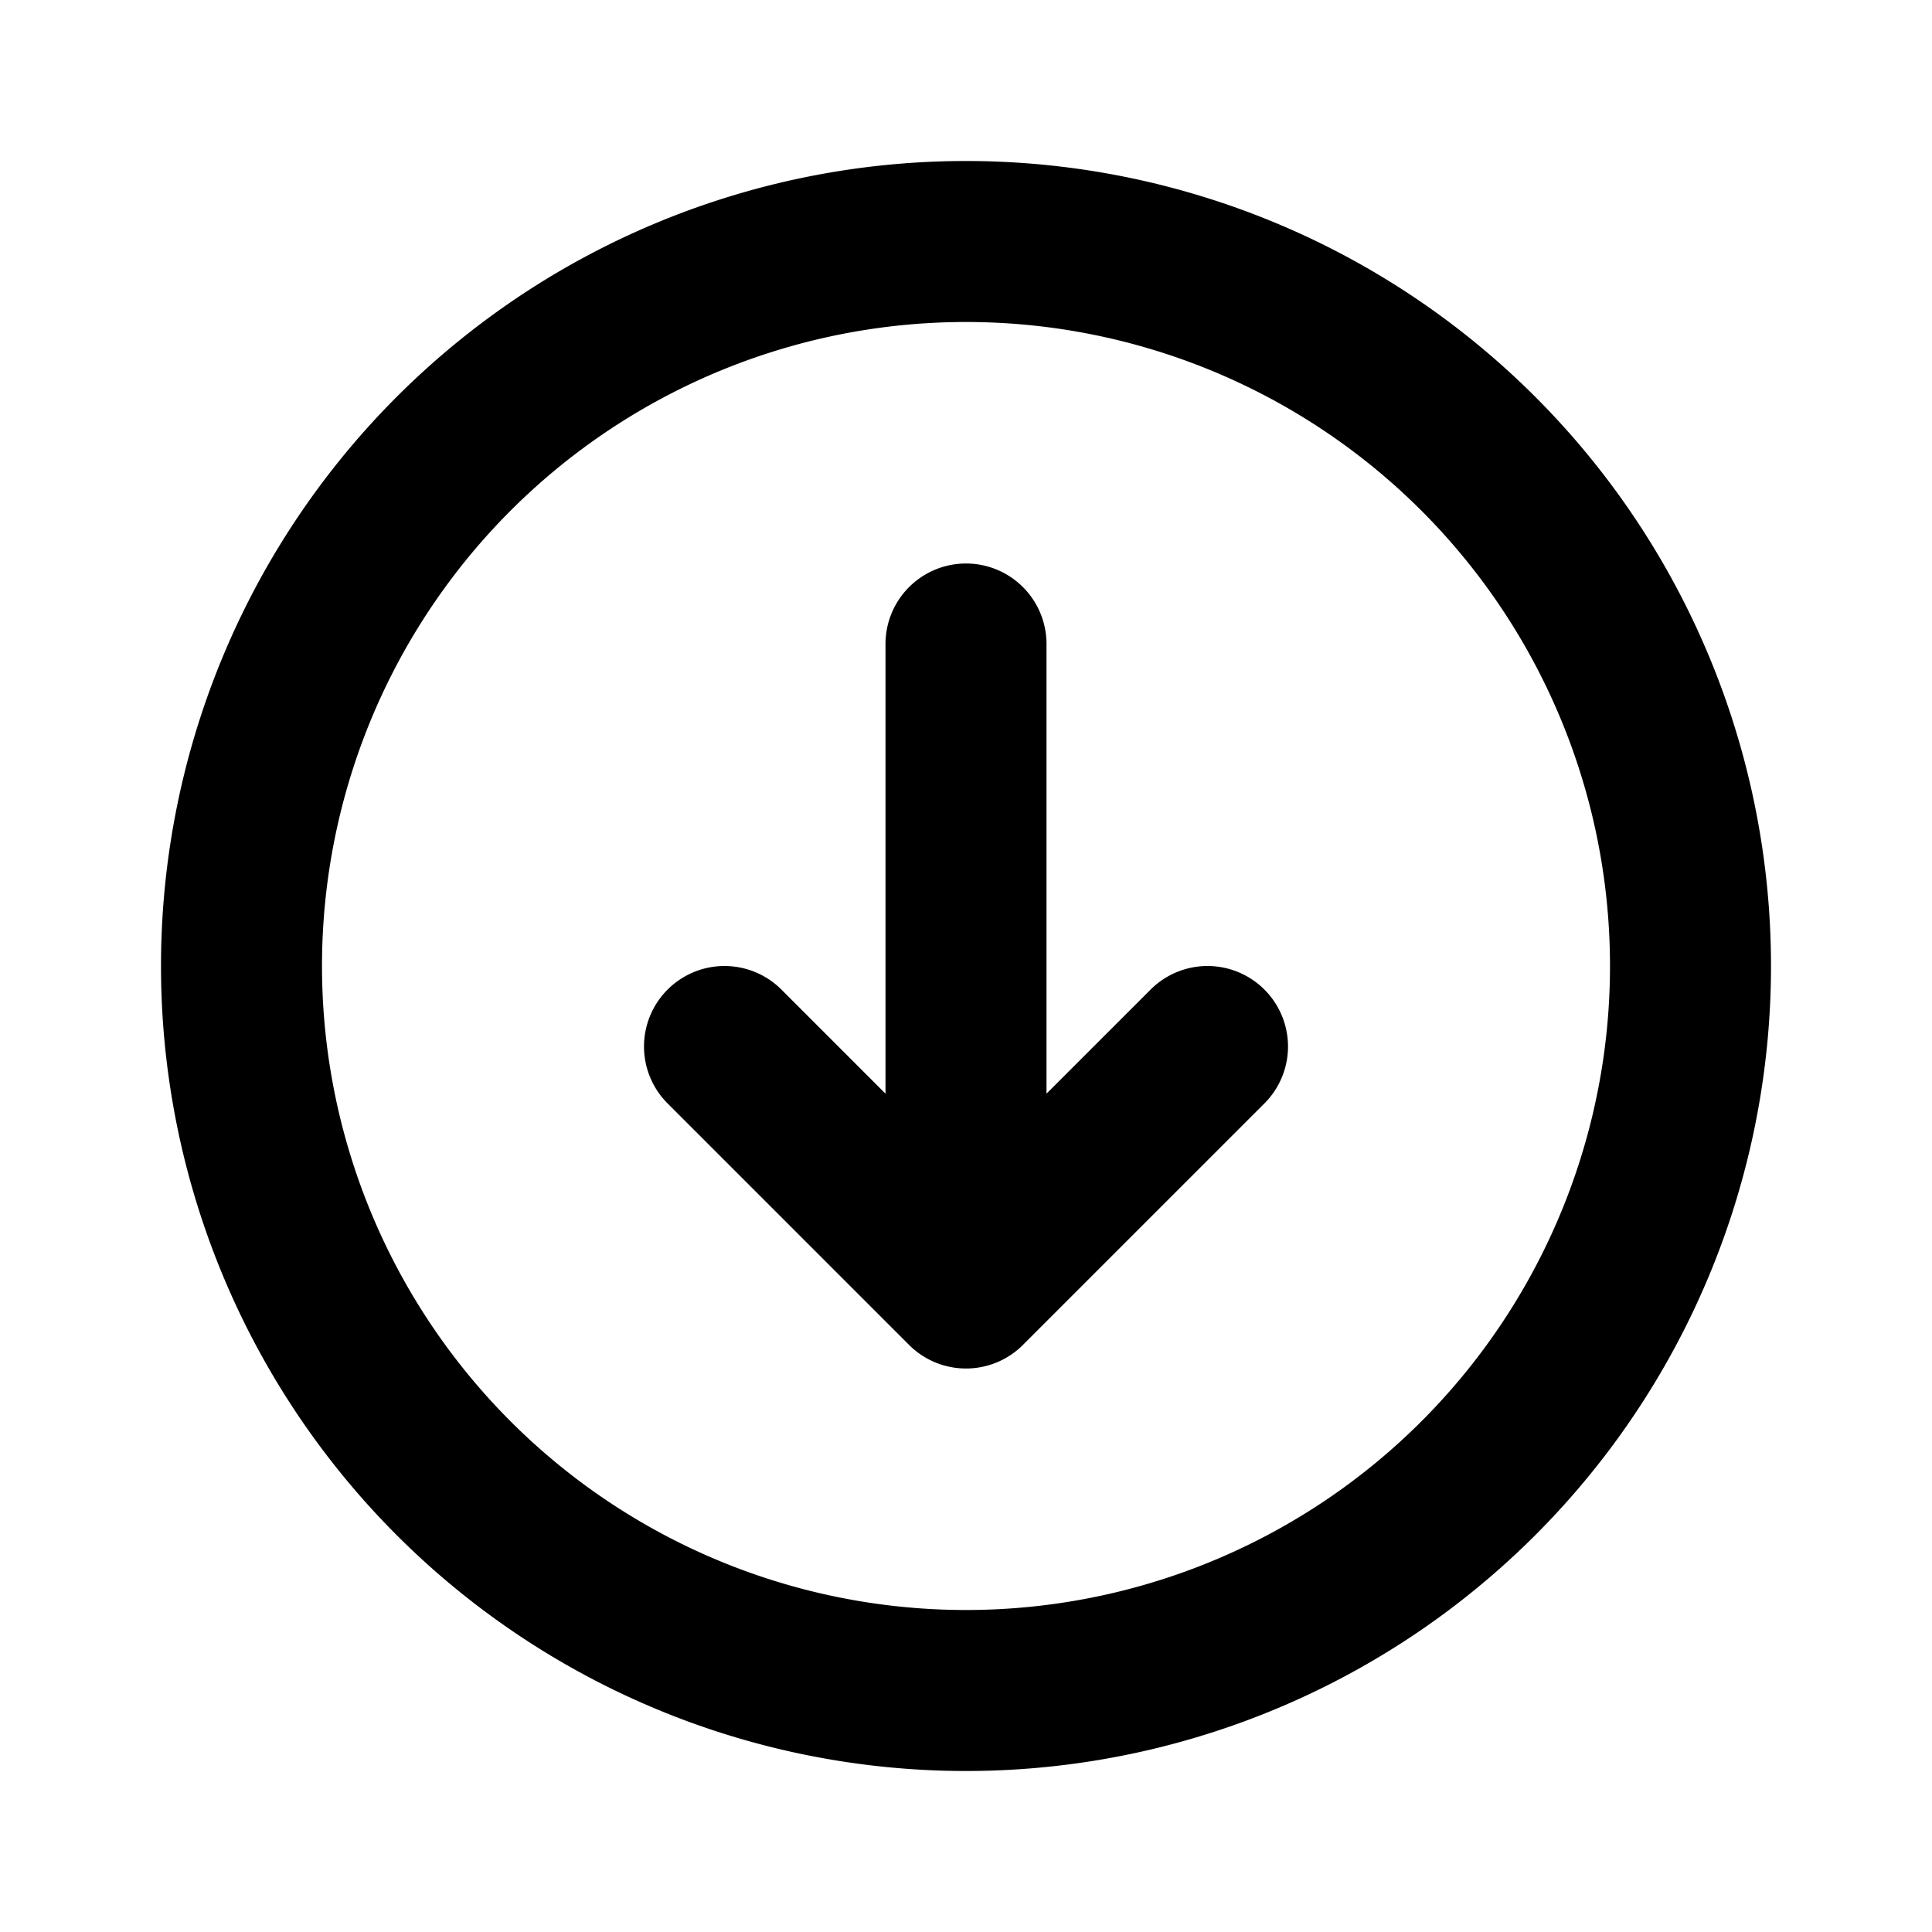<svg xmlns="http://www.w3.org/2000/svg" xmlns:xlink="http://www.w3.org/1999/xlink" width="24" height="24" viewBox="0 0 24 24"><path fill="none" stroke="currentColor" stroke-linecap="round" stroke-linejoin="round" stroke-width="2" d="m9 13l3 3m0 0l3-3m-3 3V8m9 4a9 9 0 1 0-18 0a9 9 0 0 0 18 0"/></svg>